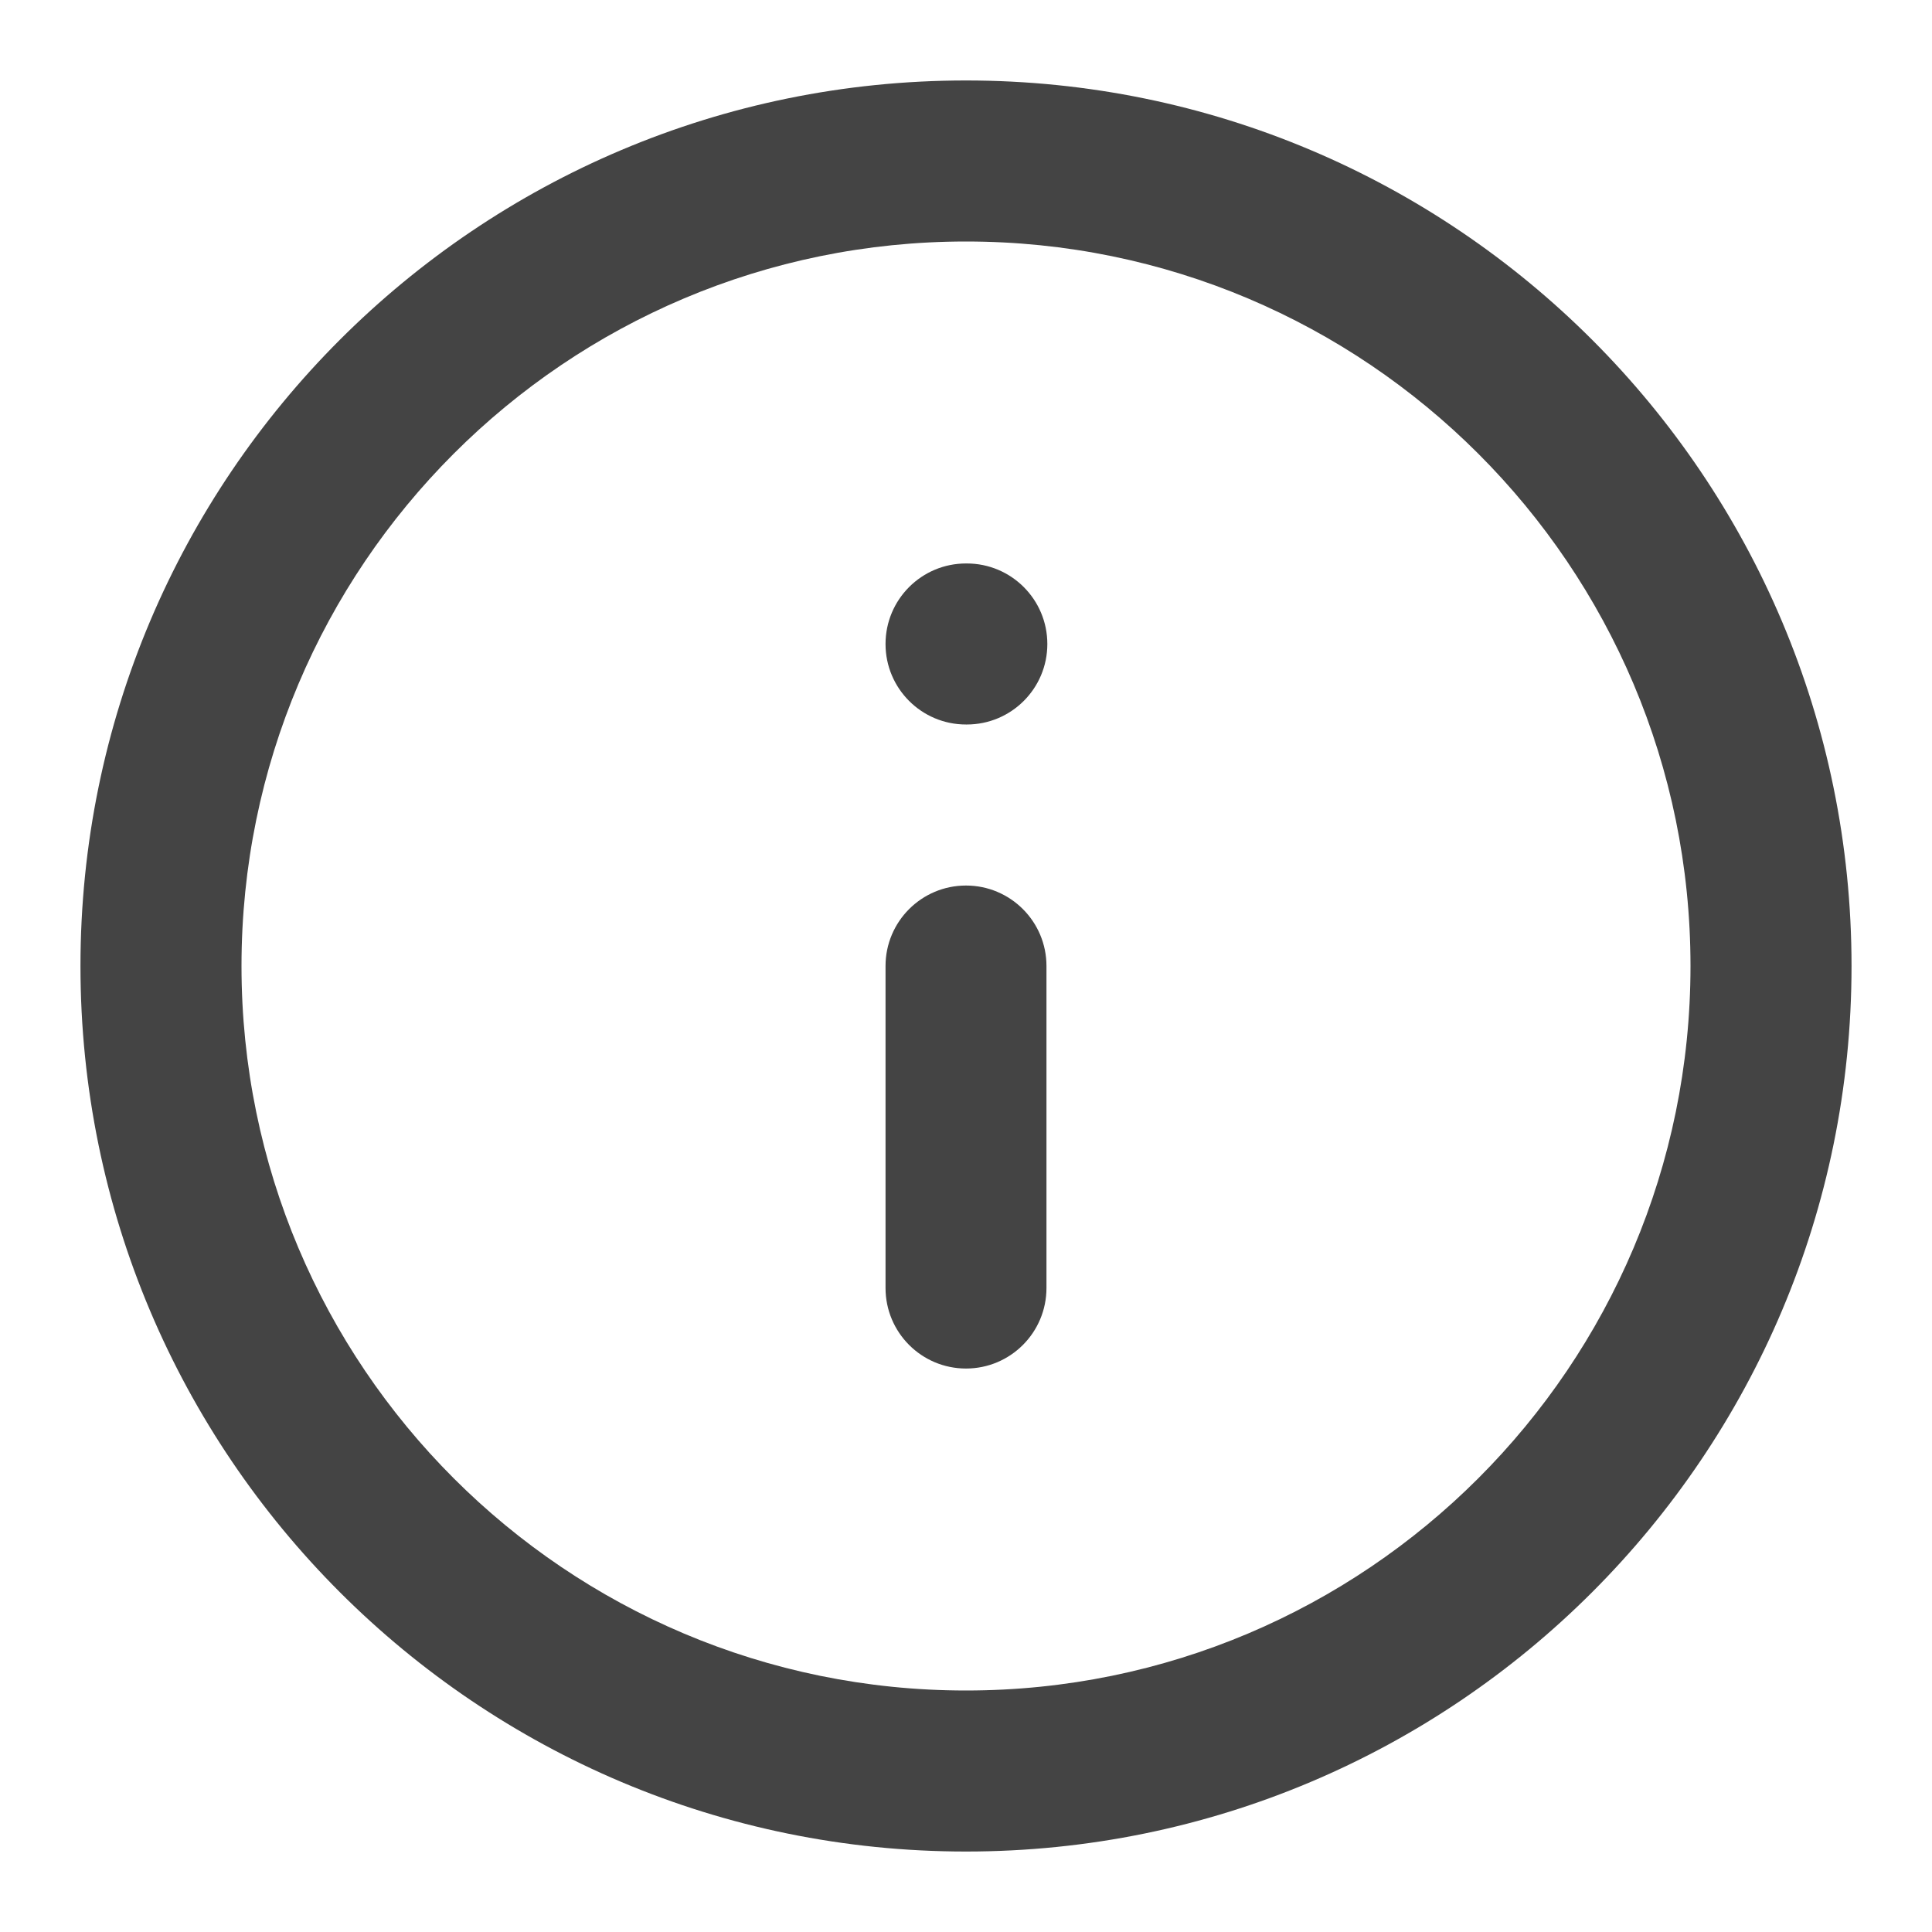 <svg width="20" height="20" viewBox="0 0 20 20" fill="none" xmlns="http://www.w3.org/2000/svg">
<g clip-path="url(#clip0_774_14078)">
<path fill-rule="evenodd" clip-rule="evenodd" d="M10 2.5C5.858 2.5 2.5 5.858 2.5 10C2.5 14.142 5.858 17.5 10 17.5C14.142 17.5 17.5 14.142 17.5 10C17.5 5.858 14.142 2.5 10 2.5ZM0.833 10C0.833 4.937 4.937 0.833 10 0.833C15.063 0.833 19.167 4.937 19.167 10C19.167 15.063 15.063 19.167 10 19.167C4.937 19.167 0.833 15.063 0.833 10Z" fill="#444444"/>
<path fill-rule="evenodd" clip-rule="evenodd" d="M10 14.167C10.46 14.167 10.833 13.794 10.833 13.333V10C10.833 9.54 10.46 9.167 10 9.167C9.54 9.167 9.167 9.54 9.167 10V13.333C9.167 13.794 9.54 14.167 10 14.167Z" fill="#444444"/>
<path fill-rule="evenodd" clip-rule="evenodd" d="M9.167 6.667C9.167 7.127 9.54 7.5 10 7.5H10.008C10.469 7.5 10.842 7.127 10.842 6.667C10.842 6.206 10.469 5.833 10.008 5.833H10C9.54 5.833 9.167 6.206 9.167 6.667Z" fill="#444444"/>
</g>
<defs>
<clipPath id="clip0_774_14078">
<rect width="20" height="20" fill="white"/>
</clipPath>
</defs>
</svg>
